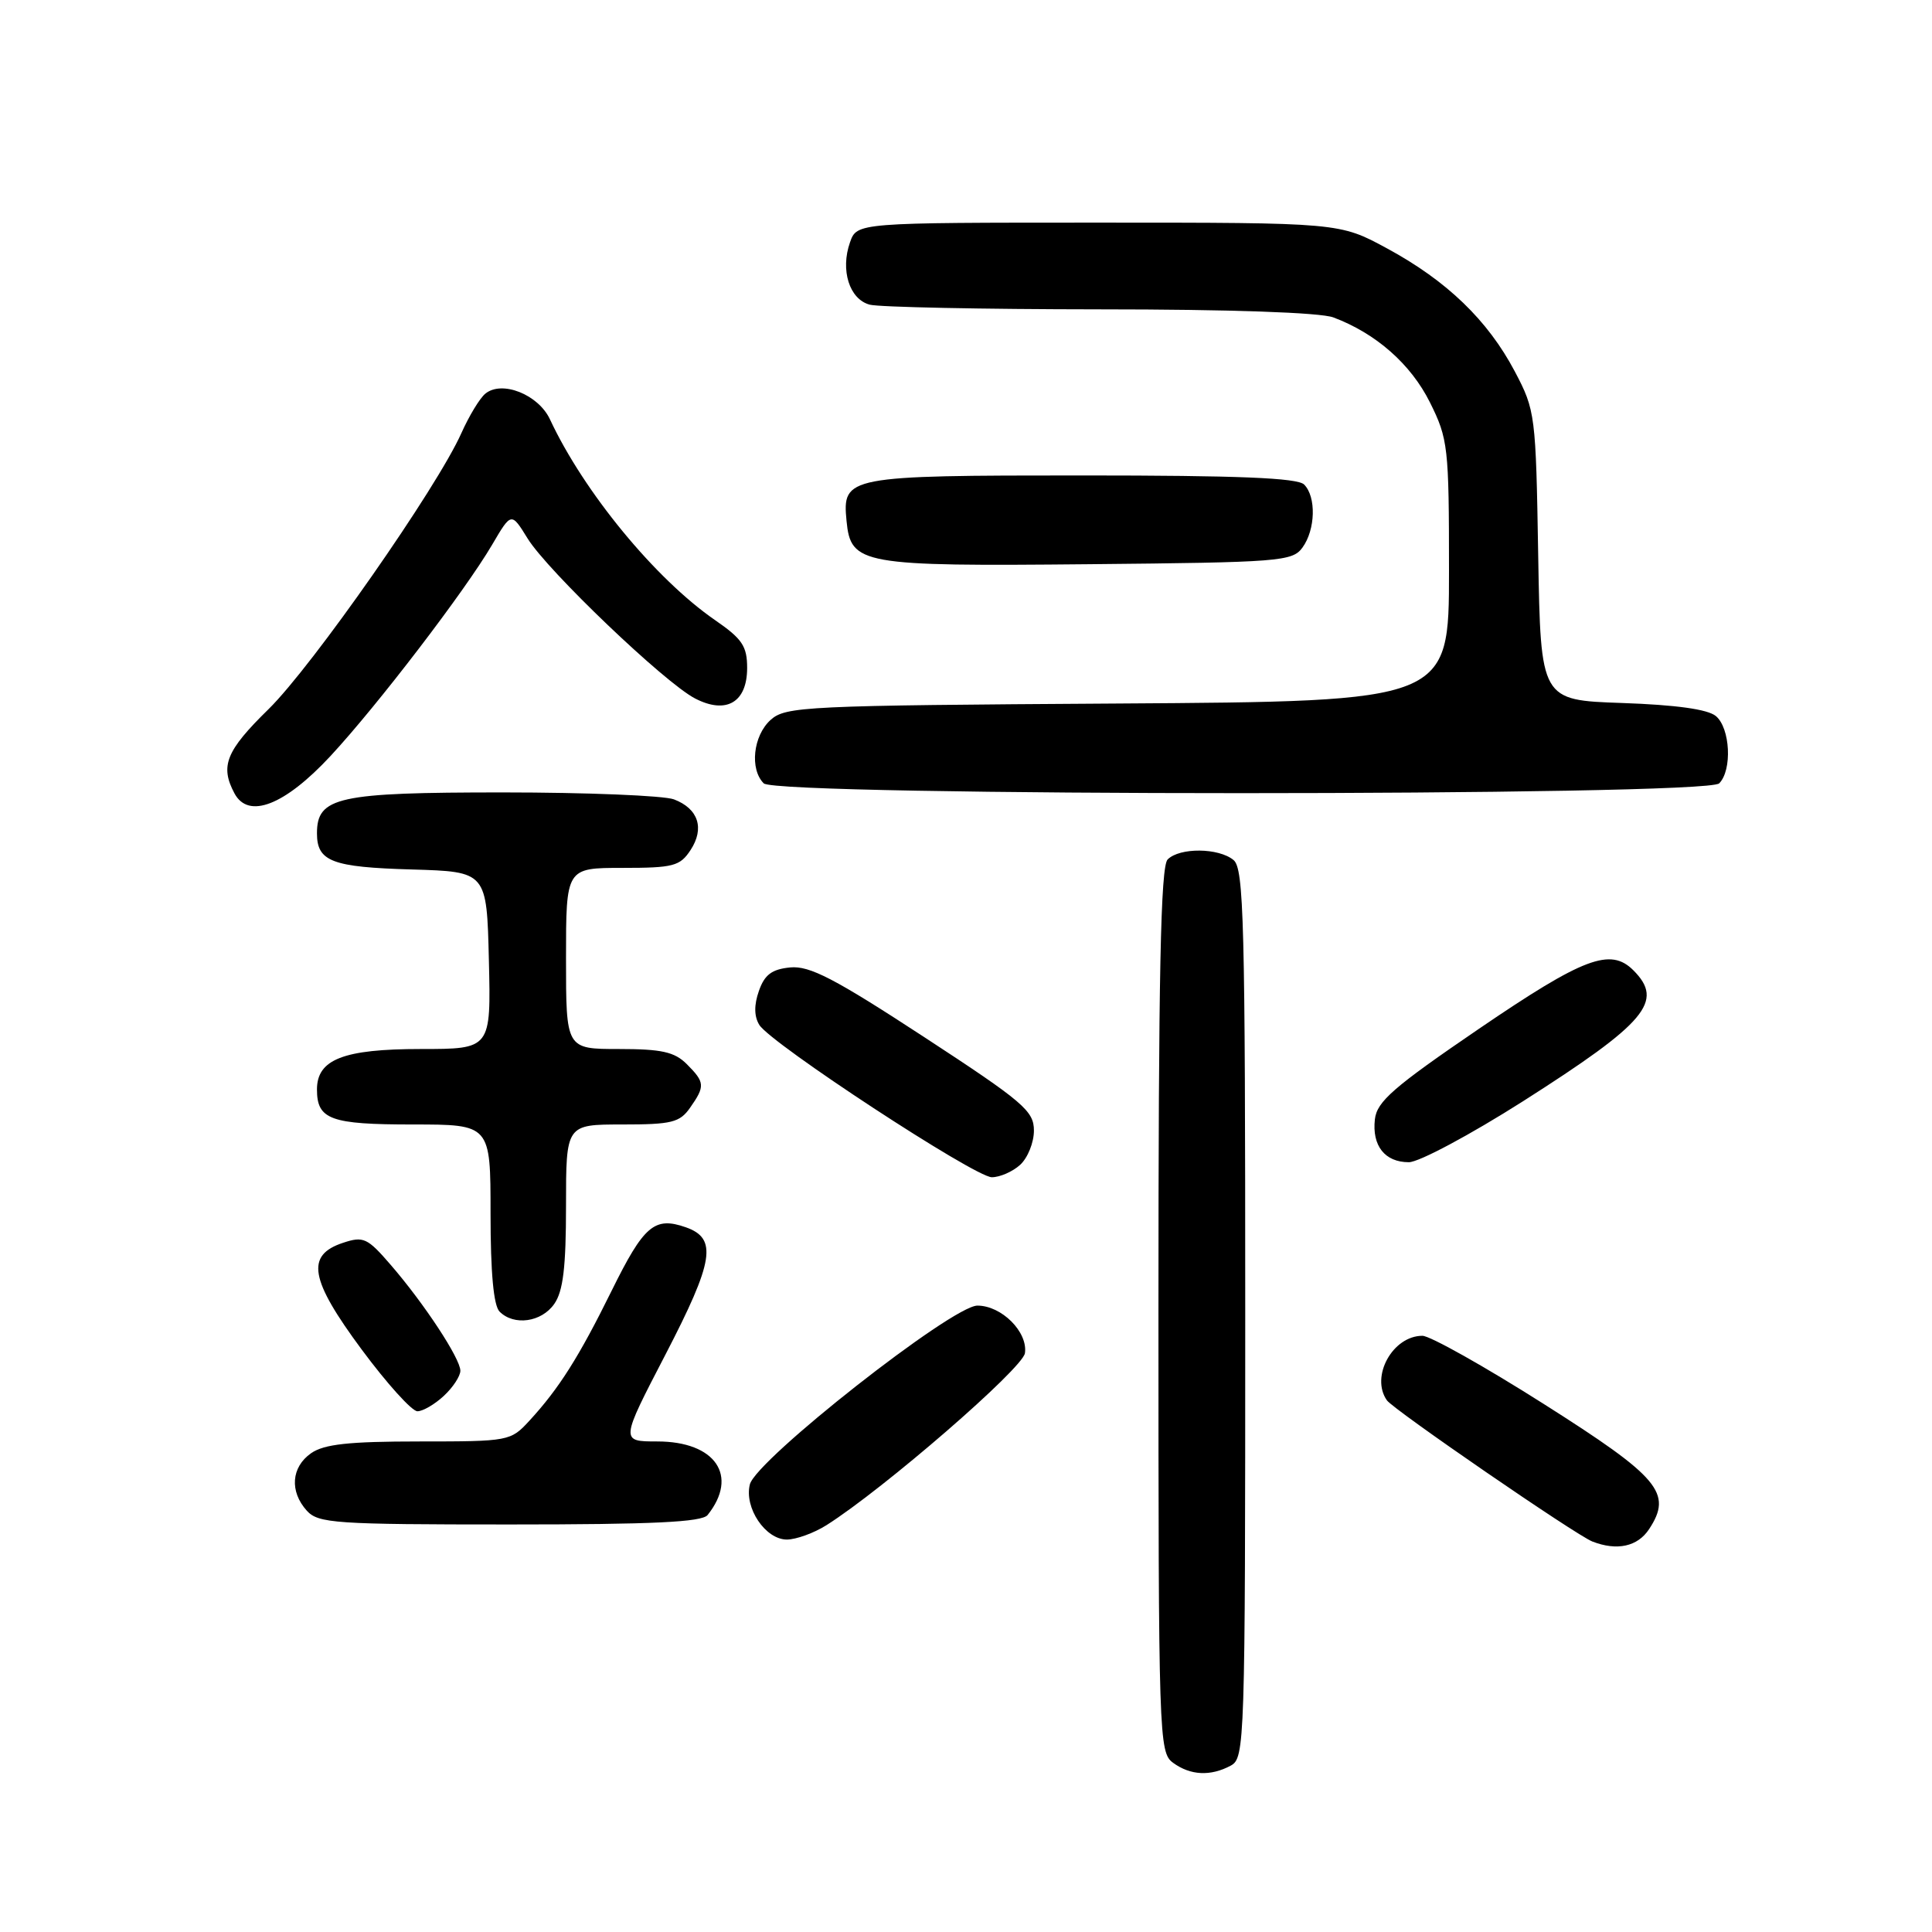 <?xml version="1.0" encoding="UTF-8" standalone="no"?>
<!DOCTYPE svg PUBLIC "-//W3C//DTD SVG 1.1//EN" "http://www.w3.org/Graphics/SVG/1.1/DTD/svg11.dtd" >
<svg xmlns="http://www.w3.org/2000/svg" xmlns:xlink="http://www.w3.org/1999/xlink" version="1.1" viewBox="0 0 256 256">
 <g >
 <path fill="currentColor"
d=" M 163.07 233.96 C 164.94 232.96 165.00 231.24 165.00 174.09 C 165.00 122.11 164.82 115.09 163.45 113.96 C 161.48 112.33 156.32 112.28 154.72 113.88 C 153.79 114.81 153.50 128.99 153.50 173.63 C 153.50 230.42 153.56 232.20 155.44 233.58 C 157.74 235.26 160.40 235.39 163.07 233.96 Z  M 218.52 202.61 C 221.65 197.84 219.90 195.76 204.55 186.03 C 196.72 181.06 189.48 177.00 188.48 177.00 C 184.54 177.00 181.56 182.40 183.77 185.55 C 184.64 186.79 208.83 203.42 211.00 204.26 C 214.27 205.53 217.00 204.93 218.52 202.61 Z  M 109.50 202.10 C 117.04 197.34 135.52 181.33 135.81 179.30 C 136.21 176.49 132.72 173.00 129.51 173.00 C 126.18 173.00 100.18 193.43 99.36 196.69 C 98.59 199.79 101.42 204.00 104.27 204.00 C 105.50 203.99 107.85 203.14 109.50 202.10 Z  M 93.76 200.75 C 97.91 195.56 94.80 191.00 87.10 191.00 C 82.20 191.00 82.20 191.00 88.17 179.50 C 94.61 167.08 95.09 164.10 90.87 162.62 C 86.72 161.17 85.32 162.37 81.05 171.02 C 76.71 179.82 74.07 183.99 70.15 188.25 C 67.66 190.96 67.45 191.00 55.54 191.00 C 46.21 191.00 42.94 191.36 41.22 192.56 C 38.59 194.40 38.35 197.62 40.65 200.17 C 42.17 201.85 44.37 202.00 67.53 202.00 C 86.51 202.00 93.00 201.69 93.76 200.75 Z  M 58.81 184.96 C 60.02 183.84 61.00 182.34 61.00 181.63 C 61.00 180.02 56.21 172.73 51.77 167.60 C 48.68 164.02 48.16 163.78 45.45 164.68 C 40.48 166.32 41.04 169.53 47.94 178.84 C 51.27 183.33 54.58 187.00 55.31 187.00 C 56.03 187.00 57.61 186.08 58.81 184.96 Z  M 73.44 172.78 C 74.62 171.10 75.00 167.91 75.00 159.78 C 75.00 149.00 75.00 149.00 82.44 149.00 C 89.00 149.00 90.07 148.74 91.44 146.78 C 93.45 143.92 93.41 143.41 91.00 141.00 C 89.38 139.38 87.67 139.00 82.00 139.00 C 75.00 139.00 75.00 139.00 75.00 127.00 C 75.00 115.00 75.00 115.00 82.48 115.00 C 89.23 115.00 90.10 114.77 91.50 112.64 C 93.39 109.76 92.54 107.15 89.30 105.92 C 87.96 105.42 77.77 105.00 66.66 105.00 C 44.73 105.00 42.00 105.60 42.00 110.43 C 42.00 114.15 44.00 114.91 54.56 115.21 C 64.50 115.50 64.50 115.50 64.78 127.25 C 65.06 139.00 65.06 139.00 55.75 139.00 C 45.51 139.00 42.00 140.37 42.00 144.36 C 42.00 148.35 43.79 149.00 54.70 149.00 C 65.00 149.00 65.00 149.00 65.00 160.80 C 65.00 168.64 65.40 173.00 66.20 173.80 C 68.11 175.71 71.75 175.20 73.44 172.78 Z  M 135.17 154.35 C 136.18 153.43 137.00 151.39 137.00 149.81 C 137.00 147.20 135.62 146.02 122.43 137.40 C 110.57 129.65 107.28 127.94 104.70 128.19 C 102.27 128.43 101.31 129.15 100.56 131.30 C 99.90 133.17 99.92 134.67 100.61 135.80 C 102.11 138.26 129.14 155.97 131.42 155.99 C 132.48 155.99 134.17 155.26 135.17 154.35 Z  M 201.81 145.92 C 218.17 135.50 220.54 132.68 216.43 128.57 C 213.39 125.53 209.83 126.88 196.00 136.30 C 184.65 144.04 182.45 145.95 182.18 148.31 C 181.78 151.82 183.50 154.00 186.68 154.00 C 188.02 154.00 194.82 150.36 201.81 145.92 Z  M 43.78 100.19 C 49.99 93.50 61.60 78.33 65.21 72.18 C 67.75 67.85 67.75 67.85 69.91 71.35 C 72.56 75.64 88.09 90.48 92.10 92.55 C 96.23 94.69 99.00 93.07 99.00 88.51 C 99.00 85.62 98.35 84.65 94.75 82.17 C 86.84 76.71 77.36 65.19 72.87 55.56 C 71.33 52.27 66.49 50.35 64.30 52.17 C 63.57 52.77 62.15 55.12 61.14 57.38 C 57.93 64.60 41.37 88.30 35.58 93.97 C 29.94 99.49 29.13 101.50 31.07 105.13 C 32.92 108.58 37.72 106.71 43.78 100.19 Z  M 227.80 103.80 C 229.55 102.05 229.27 96.47 227.36 94.88 C 226.27 93.98 222.08 93.40 214.93 93.15 C 204.15 92.78 204.15 92.78 203.82 73.64 C 203.51 54.93 203.44 54.38 200.72 49.22 C 197.14 42.44 191.72 37.21 183.80 32.92 C 177.50 29.50 177.50 29.50 145.53 29.50 C 113.55 29.50 113.55 29.50 112.63 32.11 C 111.33 35.80 112.55 39.65 115.24 40.37 C 116.48 40.70 130.18 40.98 145.68 40.99 C 162.99 40.99 174.96 41.41 176.68 42.06 C 182.31 44.17 186.94 48.24 189.47 53.31 C 191.88 58.16 192.00 59.19 192.00 75.67 C 192.00 92.94 192.00 92.94 148.10 93.22 C 106.56 93.48 104.10 93.60 102.10 95.40 C 99.79 97.50 99.32 101.92 101.20 103.80 C 102.93 105.53 226.07 105.53 227.80 103.80 Z  M 172.58 72.56 C 174.31 70.19 174.43 65.83 172.80 64.20 C 171.92 63.32 164.02 63.00 143.49 63.00 C 112.15 63.00 111.60 63.11 112.17 69.02 C 112.73 74.81 114.09 75.05 144.33 74.76 C 169.57 74.52 171.25 74.39 172.58 72.56 Z "/>
</g>
</svg>
